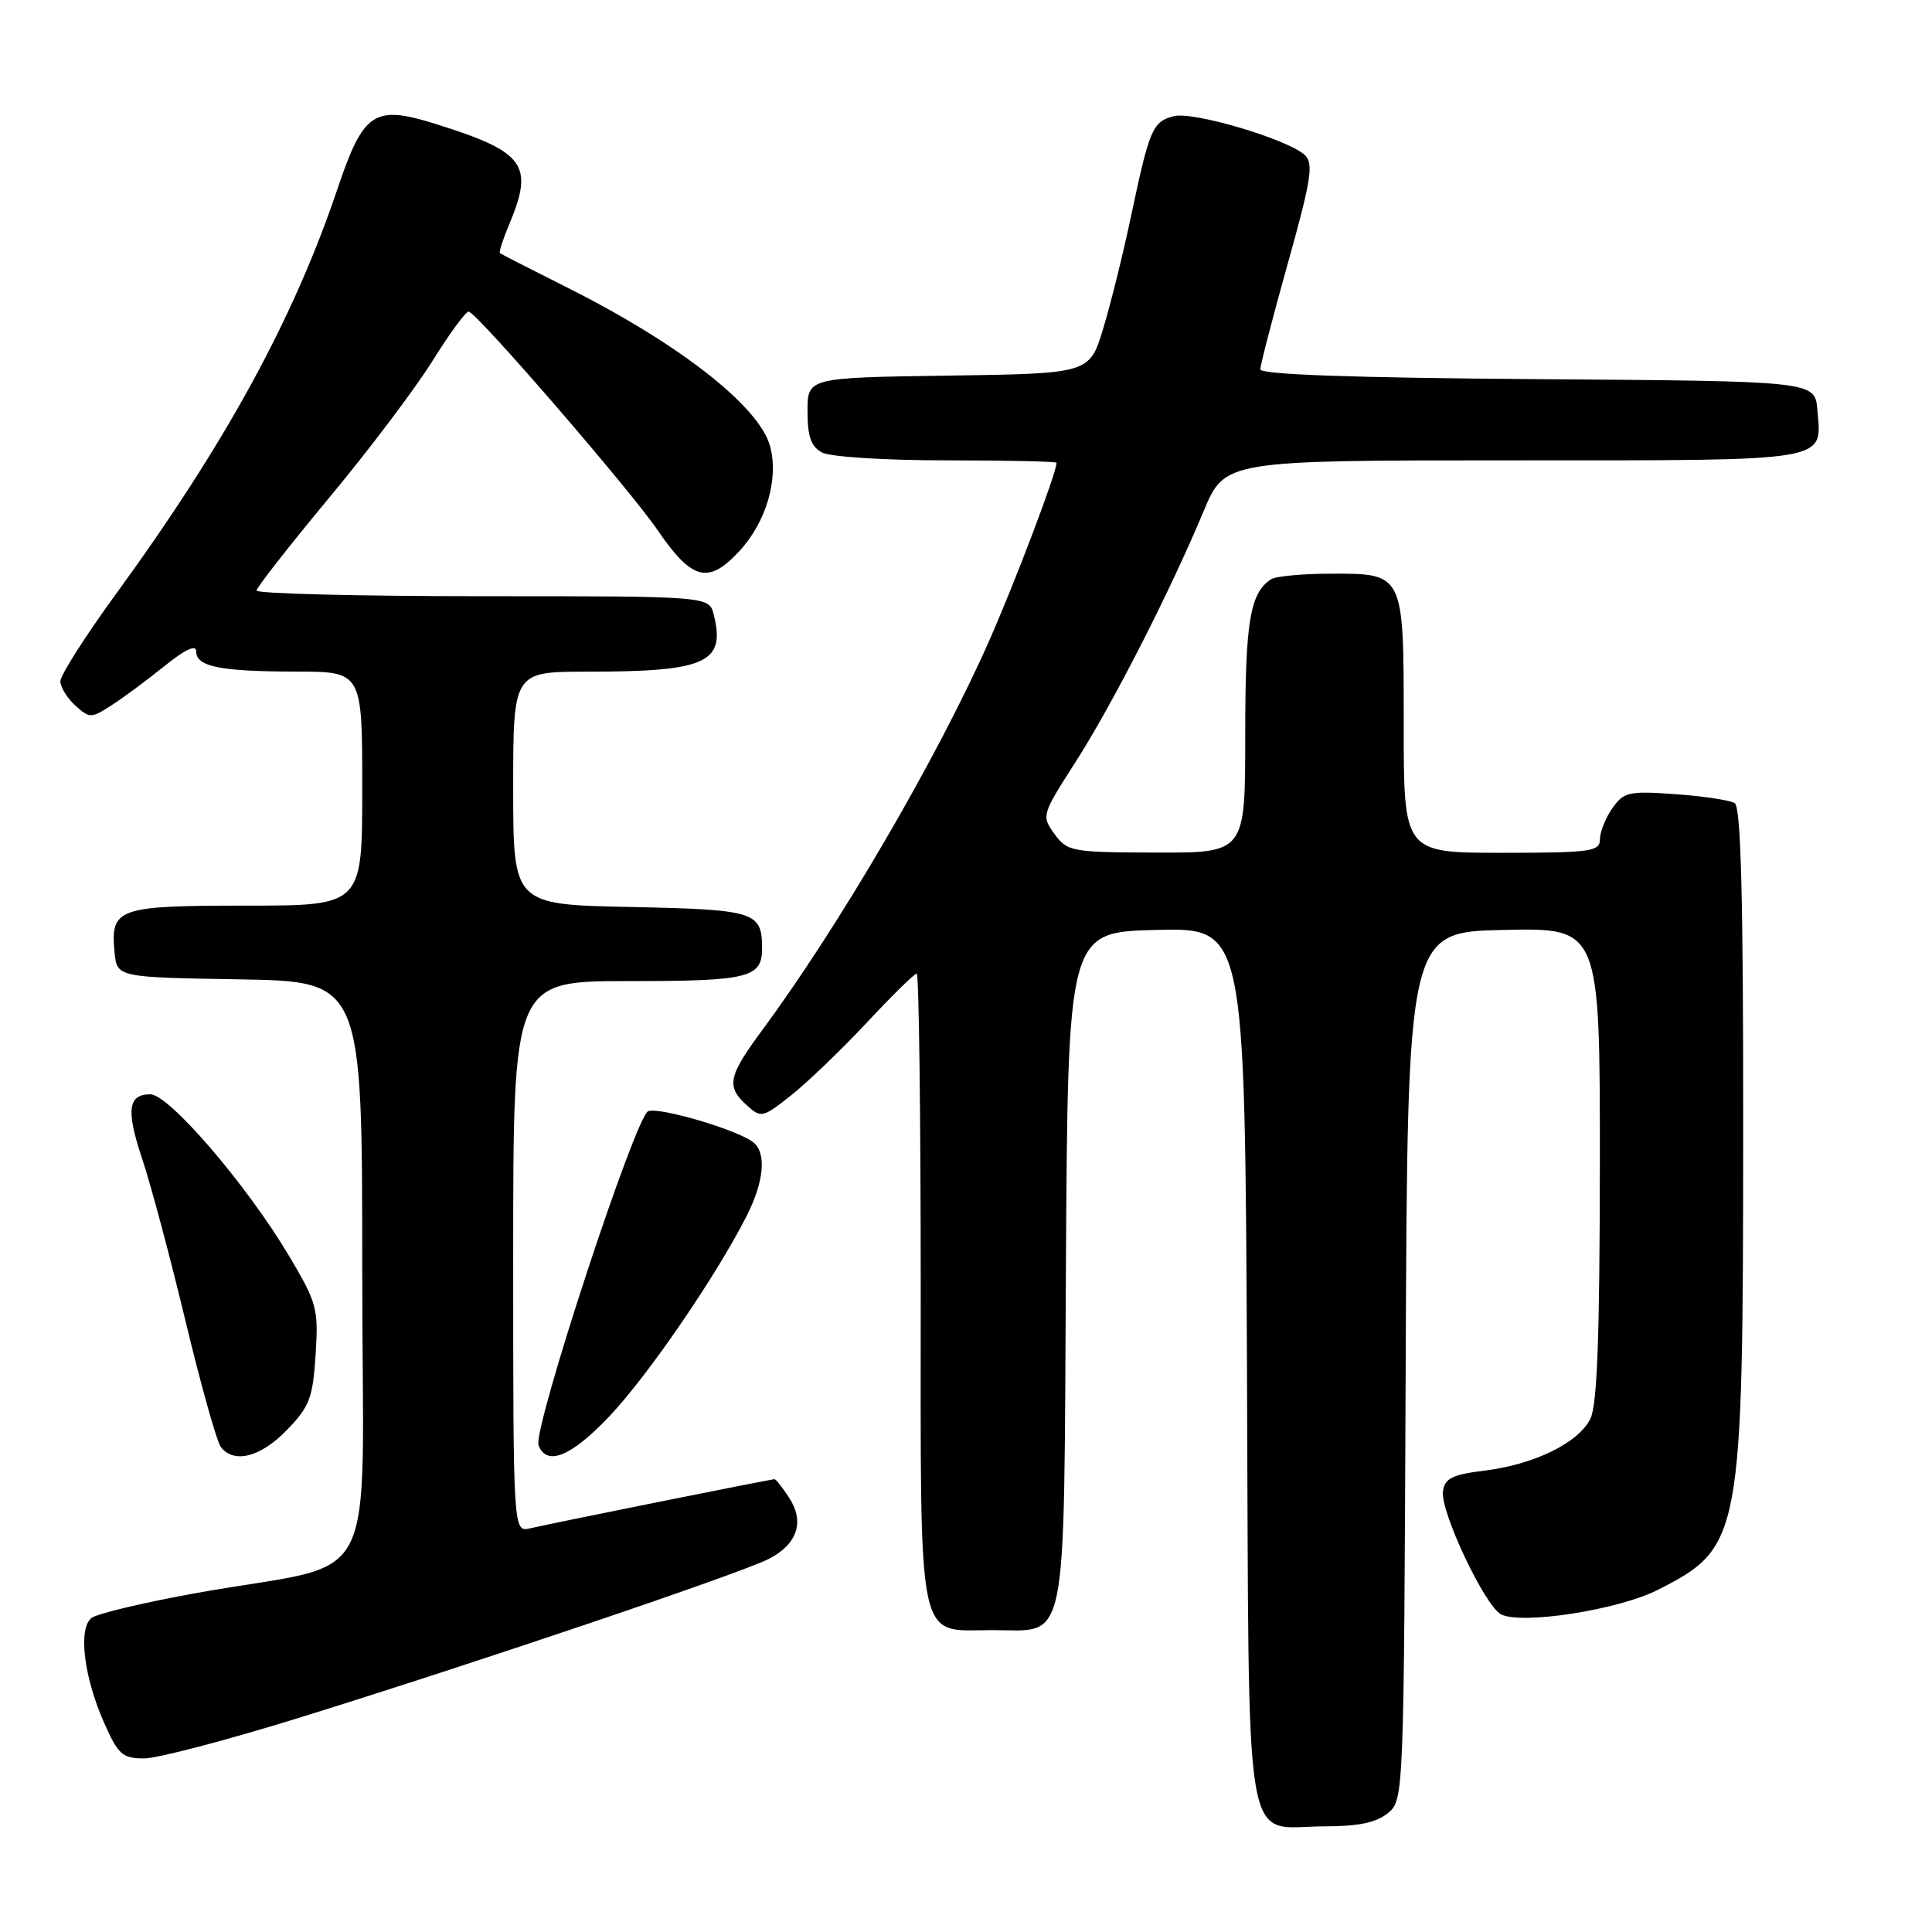 <?xml version="1.0" encoding="UTF-8" standalone="no"?>
<!DOCTYPE svg PUBLIC "-//W3C//DTD SVG 1.1//EN" "http://www.w3.org/Graphics/SVG/1.1/DTD/svg11.dtd" >
<svg xmlns="http://www.w3.org/2000/svg" xmlns:xlink="http://www.w3.org/1999/xlink" version="1.1" viewBox="0 0 256 256">
 <g >
 <path fill="currentColor"
d=" M 183.90 240.25 C 186.01 238.51 186.02 238.22 186.26 181.00 C 186.50 123.50 186.50 123.50 199.25 123.22 C 212.00 122.94 212.00 122.94 211.99 154.22 C 211.97 177.12 211.64 186.17 210.73 188.00 C 209.14 191.20 203.28 194.06 196.67 194.87 C 192.43 195.39 191.45 195.88 191.20 197.60 C 190.82 200.25 196.75 212.81 198.90 213.91 C 201.64 215.31 214.43 213.32 219.64 210.68 C 230.76 205.04 230.96 203.94 230.98 149.81 C 231.00 119.00 230.68 106.92 229.86 106.42 C 229.24 106.03 225.70 105.50 222.01 105.23 C 215.81 104.79 215.16 104.94 213.64 107.10 C 212.74 108.39 212.00 110.24 212.00 111.22 C 212.00 112.83 210.79 113.00 199.00 113.00 C 186.00 113.00 186.00 113.00 186.00 96.07 C 186.00 75.81 186.09 75.99 176.18 76.02 C 172.51 76.02 169.00 76.36 168.40 76.77 C 165.62 78.62 165.00 82.38 165.00 97.43 C 165.00 113.00 165.00 113.00 153.25 112.97 C 141.98 112.94 141.43 112.84 139.73 110.51 C 137.99 108.11 138.03 107.97 142.46 101.06 C 147.37 93.41 155.03 78.41 159.48 67.75 C 162.30 61.00 162.30 61.00 200.53 61.00 C 242.98 61.00 241.39 61.26 240.81 54.32 C 240.50 50.50 240.50 50.50 203.75 50.24 C 179.28 50.06 167.00 49.63 167.00 48.94 C 167.00 48.37 168.64 42.05 170.65 34.88 C 173.75 23.79 174.08 21.67 172.90 20.55 C 170.69 18.47 158.15 14.74 155.56 15.39 C 152.73 16.11 152.32 17.05 149.90 28.50 C 148.86 33.45 147.19 40.20 146.19 43.50 C 144.38 49.50 144.38 49.50 125.69 49.77 C 107.00 50.04 107.00 50.04 107.00 54.49 C 107.00 57.86 107.47 59.18 108.93 59.96 C 110.01 60.54 117.31 61.00 125.43 61.00 C 133.45 61.00 140.00 61.15 140.00 61.32 C 140.00 62.64 134.48 77.21 131.03 85.00 C 124.20 100.42 111.26 122.61 100.96 136.55 C 96.47 142.63 96.20 143.97 98.96 146.46 C 100.85 148.17 101.06 148.12 104.82 145.14 C 106.97 143.44 111.47 139.12 114.83 135.53 C 118.18 131.94 121.17 129.00 121.47 129.00 C 121.76 129.00 122.00 147.75 122.00 170.67 C 122.00 219.02 121.37 216.00 131.50 216.00 C 141.62 216.00 140.94 219.36 141.24 167.93 C 141.50 123.50 141.50 123.50 153.23 123.22 C 164.95 122.94 164.95 122.94 165.23 181.05 C 165.54 247.83 164.55 242.00 175.58 242.00 C 180.01 242.00 182.38 241.50 183.90 240.25 Z  M 39.97 227.51 C 63.80 220.10 98.26 208.43 101.90 206.55 C 105.67 204.60 106.64 201.63 104.56 198.45 C 103.68 197.10 102.81 196.00 102.63 196.00 C 102.16 196.00 72.90 201.88 70.25 202.51 C 68.00 203.04 68.00 203.04 68.00 166.52 C 68.00 130.00 68.00 130.00 83.30 130.00 C 99.32 130.00 101.01 129.57 100.98 125.55 C 100.95 120.81 100.00 120.52 83.54 120.18 C 68.00 119.86 68.00 119.86 68.00 104.43 C 68.00 89.00 68.00 89.00 77.88 89.00 C 93.58 89.00 96.18 87.82 94.57 81.43 C 93.96 79.00 93.96 79.00 63.98 79.00 C 47.49 79.00 34.00 78.66 34.00 78.25 C 34.01 77.84 38.32 72.33 43.58 66.00 C 48.85 59.67 55.03 51.48 57.33 47.79 C 59.62 44.11 61.78 41.18 62.12 41.29 C 63.48 41.74 83.45 64.86 87.14 70.25 C 91.68 76.89 93.84 77.46 97.91 73.09 C 101.55 69.20 103.25 63.36 102.01 59.03 C 100.49 53.73 89.83 45.44 75.00 38.02 C 70.33 35.68 66.38 33.66 66.24 33.54 C 66.09 33.41 66.65 31.68 67.49 29.69 C 70.78 21.82 69.54 20.13 57.78 16.44 C 49.54 13.86 48.17 14.77 44.68 25.13 C 38.87 42.33 29.87 58.80 15.40 78.66 C 11.33 84.25 8.00 89.47 8.00 90.26 C 8.00 91.05 8.89 92.49 9.97 93.48 C 11.87 95.19 12.07 95.19 14.72 93.49 C 16.25 92.52 19.41 90.18 21.75 88.29 C 24.55 86.03 26.00 85.36 26.00 86.32 C 26.00 88.34 29.12 88.97 39.25 88.99 C 48.00 89.00 48.00 89.00 48.00 104.50 C 48.00 120.00 48.00 120.00 32.62 120.00 C 15.55 120.00 14.62 120.33 15.18 126.18 C 15.50 129.50 15.50 129.50 31.75 129.77 C 48.00 130.05 48.00 130.05 48.00 168.44 C 48.00 212.26 50.92 206.60 26.00 211.09 C 19.12 212.33 12.89 213.81 12.14 214.38 C 10.33 215.77 11.09 222.16 13.79 228.27 C 15.66 232.50 16.23 233.00 19.10 233.00 C 20.87 233.00 30.26 230.53 39.97 227.51 Z  M 38.01 189.49 C 41.02 186.38 41.45 185.25 41.82 179.50 C 42.21 173.36 42.01 172.64 38.20 166.25 C 32.60 156.88 22.38 145.00 19.92 145.00 C 16.94 145.00 16.68 147.12 18.86 153.62 C 19.95 156.85 22.52 166.47 24.57 175.00 C 26.62 183.53 28.73 191.06 29.27 191.75 C 31.01 193.98 34.53 193.08 38.01 189.49 Z  M 80.80 187.61 C 85.86 182.26 94.82 169.19 98.88 161.23 C 101.27 156.55 101.61 152.70 99.75 151.31 C 97.56 149.66 87.33 146.66 85.89 147.24 C 84.18 147.92 70.57 189.43 71.36 191.51 C 72.45 194.34 75.72 192.99 80.80 187.61 Z "/>
</g>
</svg>